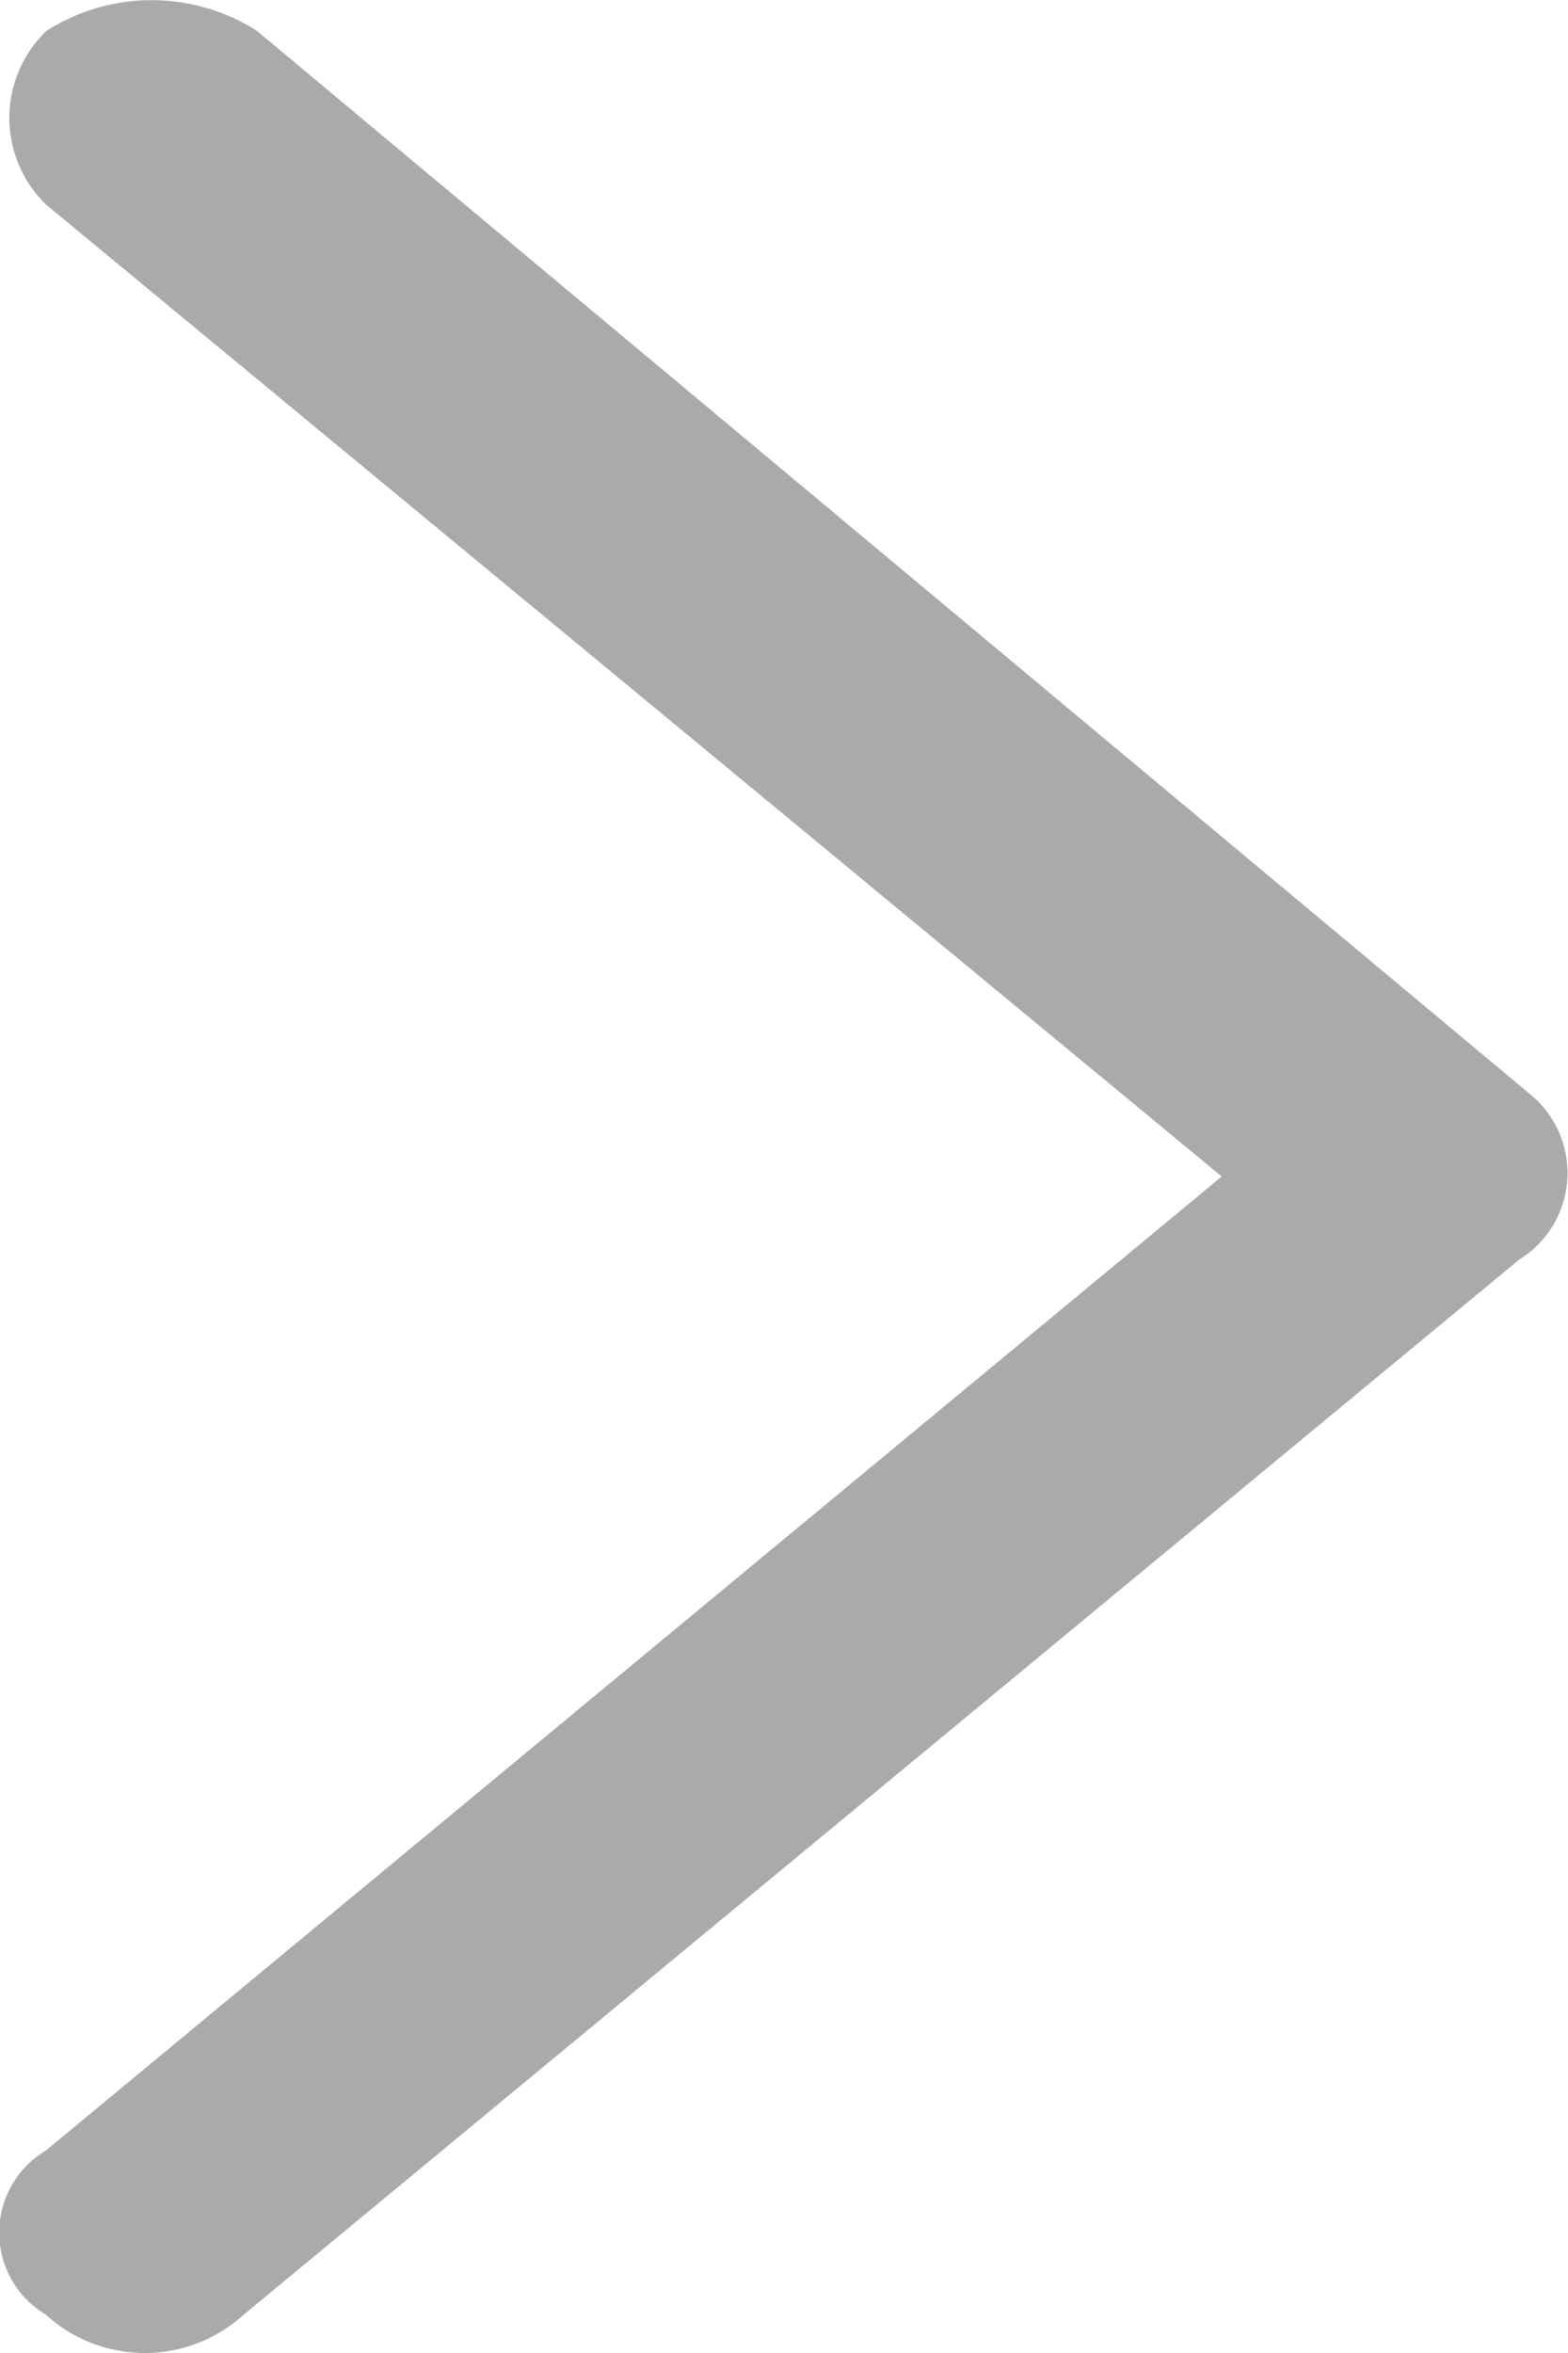 <svg xmlns="http://www.w3.org/2000/svg" width="6" height="9" viewBox="0 0 6 9"><defs><style>.a{fill:#aaa;}</style></defs><path class="a" d="M11.988,5.192,7.108,1.118a.749.749,0,0,0-.805,0,.461.461,0,0,0,0,.666L10.8,5.5,6.3,9.226a.365.365,0,0,0,0,.627.562.562,0,0,0,.758,0l4.88-4.035A.389.389,0,0,0,11.988,5.192Z" transform="translate(-6.125 -1)"/></svg>